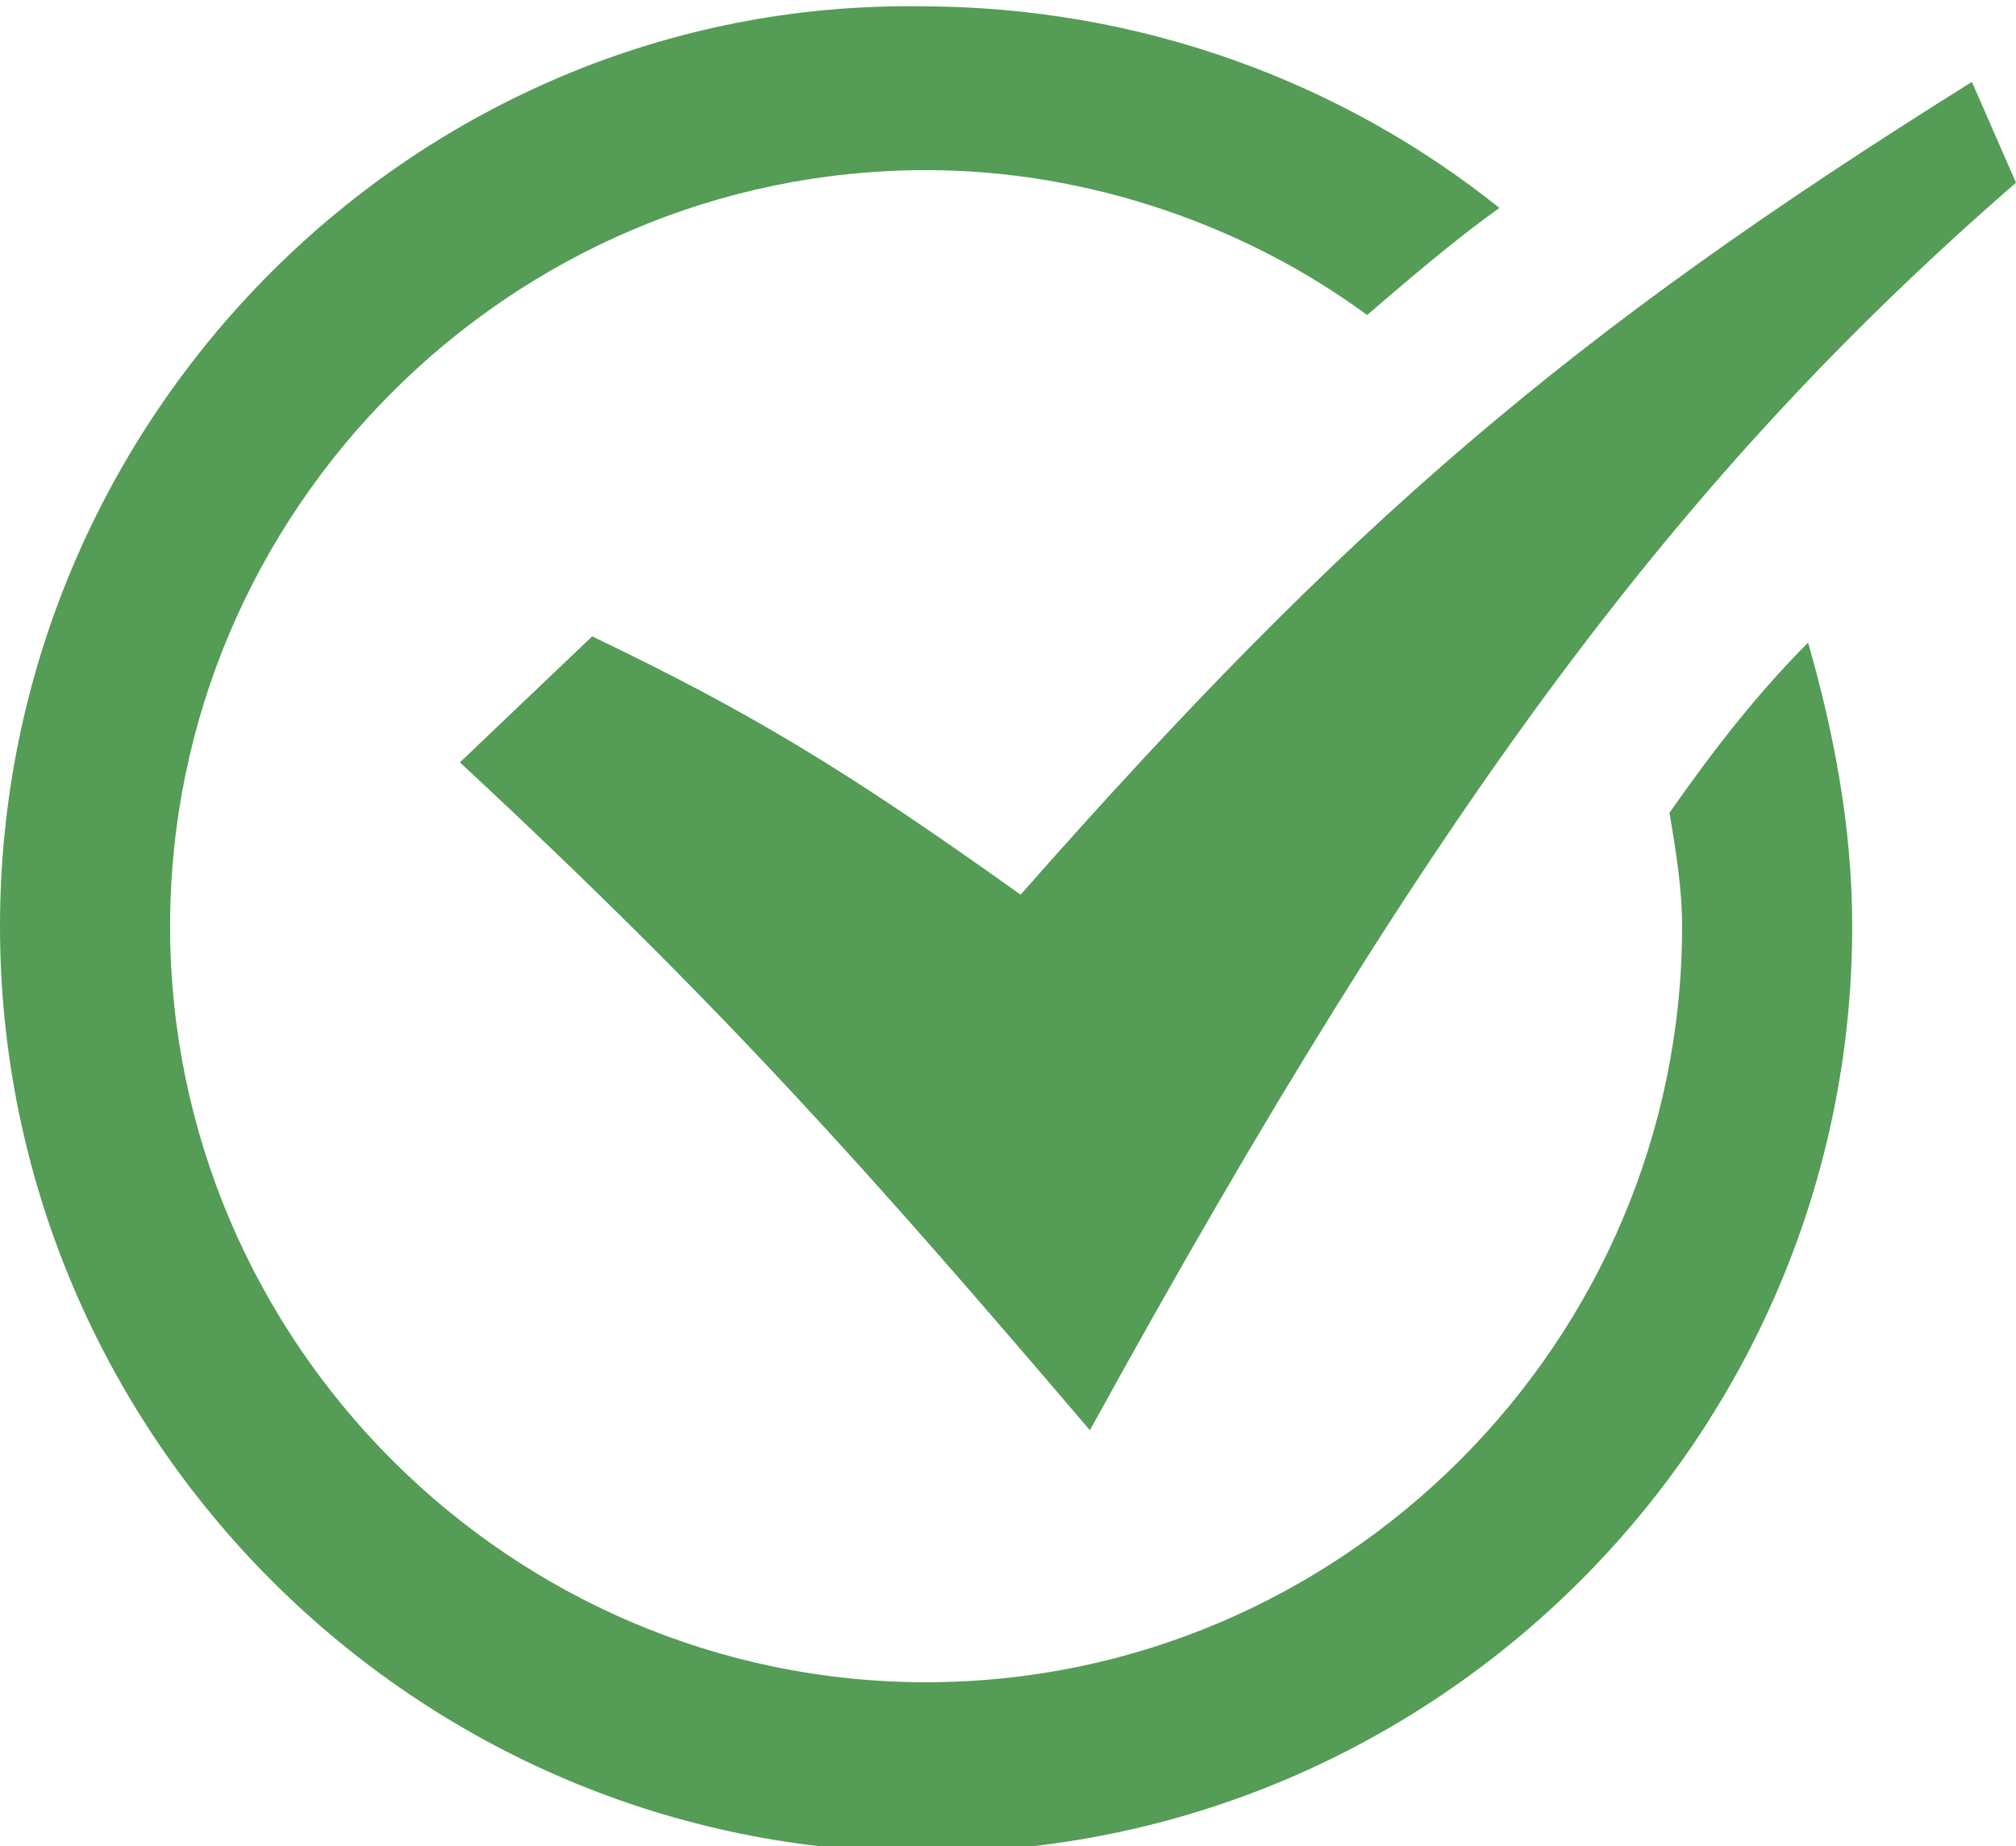 <?xml version="1.0" encoding="utf-8"?>
<!-- Generator: Adobe Illustrator 27.0.0, SVG Export Plug-In . SVG Version: 6.00 Build 0)  -->
<svg version="1.1" id="Layer_1" xmlns="http://www.w3.org/2000/svg" xmlns:xlink="http://www.w3.org/1999/xlink" x="0px" y="0px"
	 viewBox="0 0 32 29.3" style="enable-background:new 0 0 32 29.3;" xml:space="preserve">
<style type="text/css">
	.st0{fill:#559C56;}
</style>
<path class="st0" d="M7.3,12.1l2.1-2c2.5,1.2,4,2.1,6.8,4.1c5.2-5.9,8.7-8.9,15.1-12.9L32,2.9c-5.3,4.6-9.2,9.8-14.7,19.8
	C13.8,18.6,11.5,16,7.3,12.1L7.3,12.1z M26.5,12.9c0.1,0.6,0.2,1.2,0.2,1.8c0,6.6-5.4,12-12,12s-12-5.4-12-12s5.4-12,12-12
	c2.6,0,5.1,0.9,7,2.3c0.7-0.6,1.4-1.2,2.1-1.7c-2.5-2-5.7-3.2-9.2-3.2C6.6,0,0,6.6,0,14.7s6.6,14.7,14.7,14.7s14.7-6.6,14.7-14.7
	c0-1.6-0.3-3.1-0.7-4.5C27.9,11,27.2,11.9,26.5,12.9L26.5,12.9z"/>
</svg>
